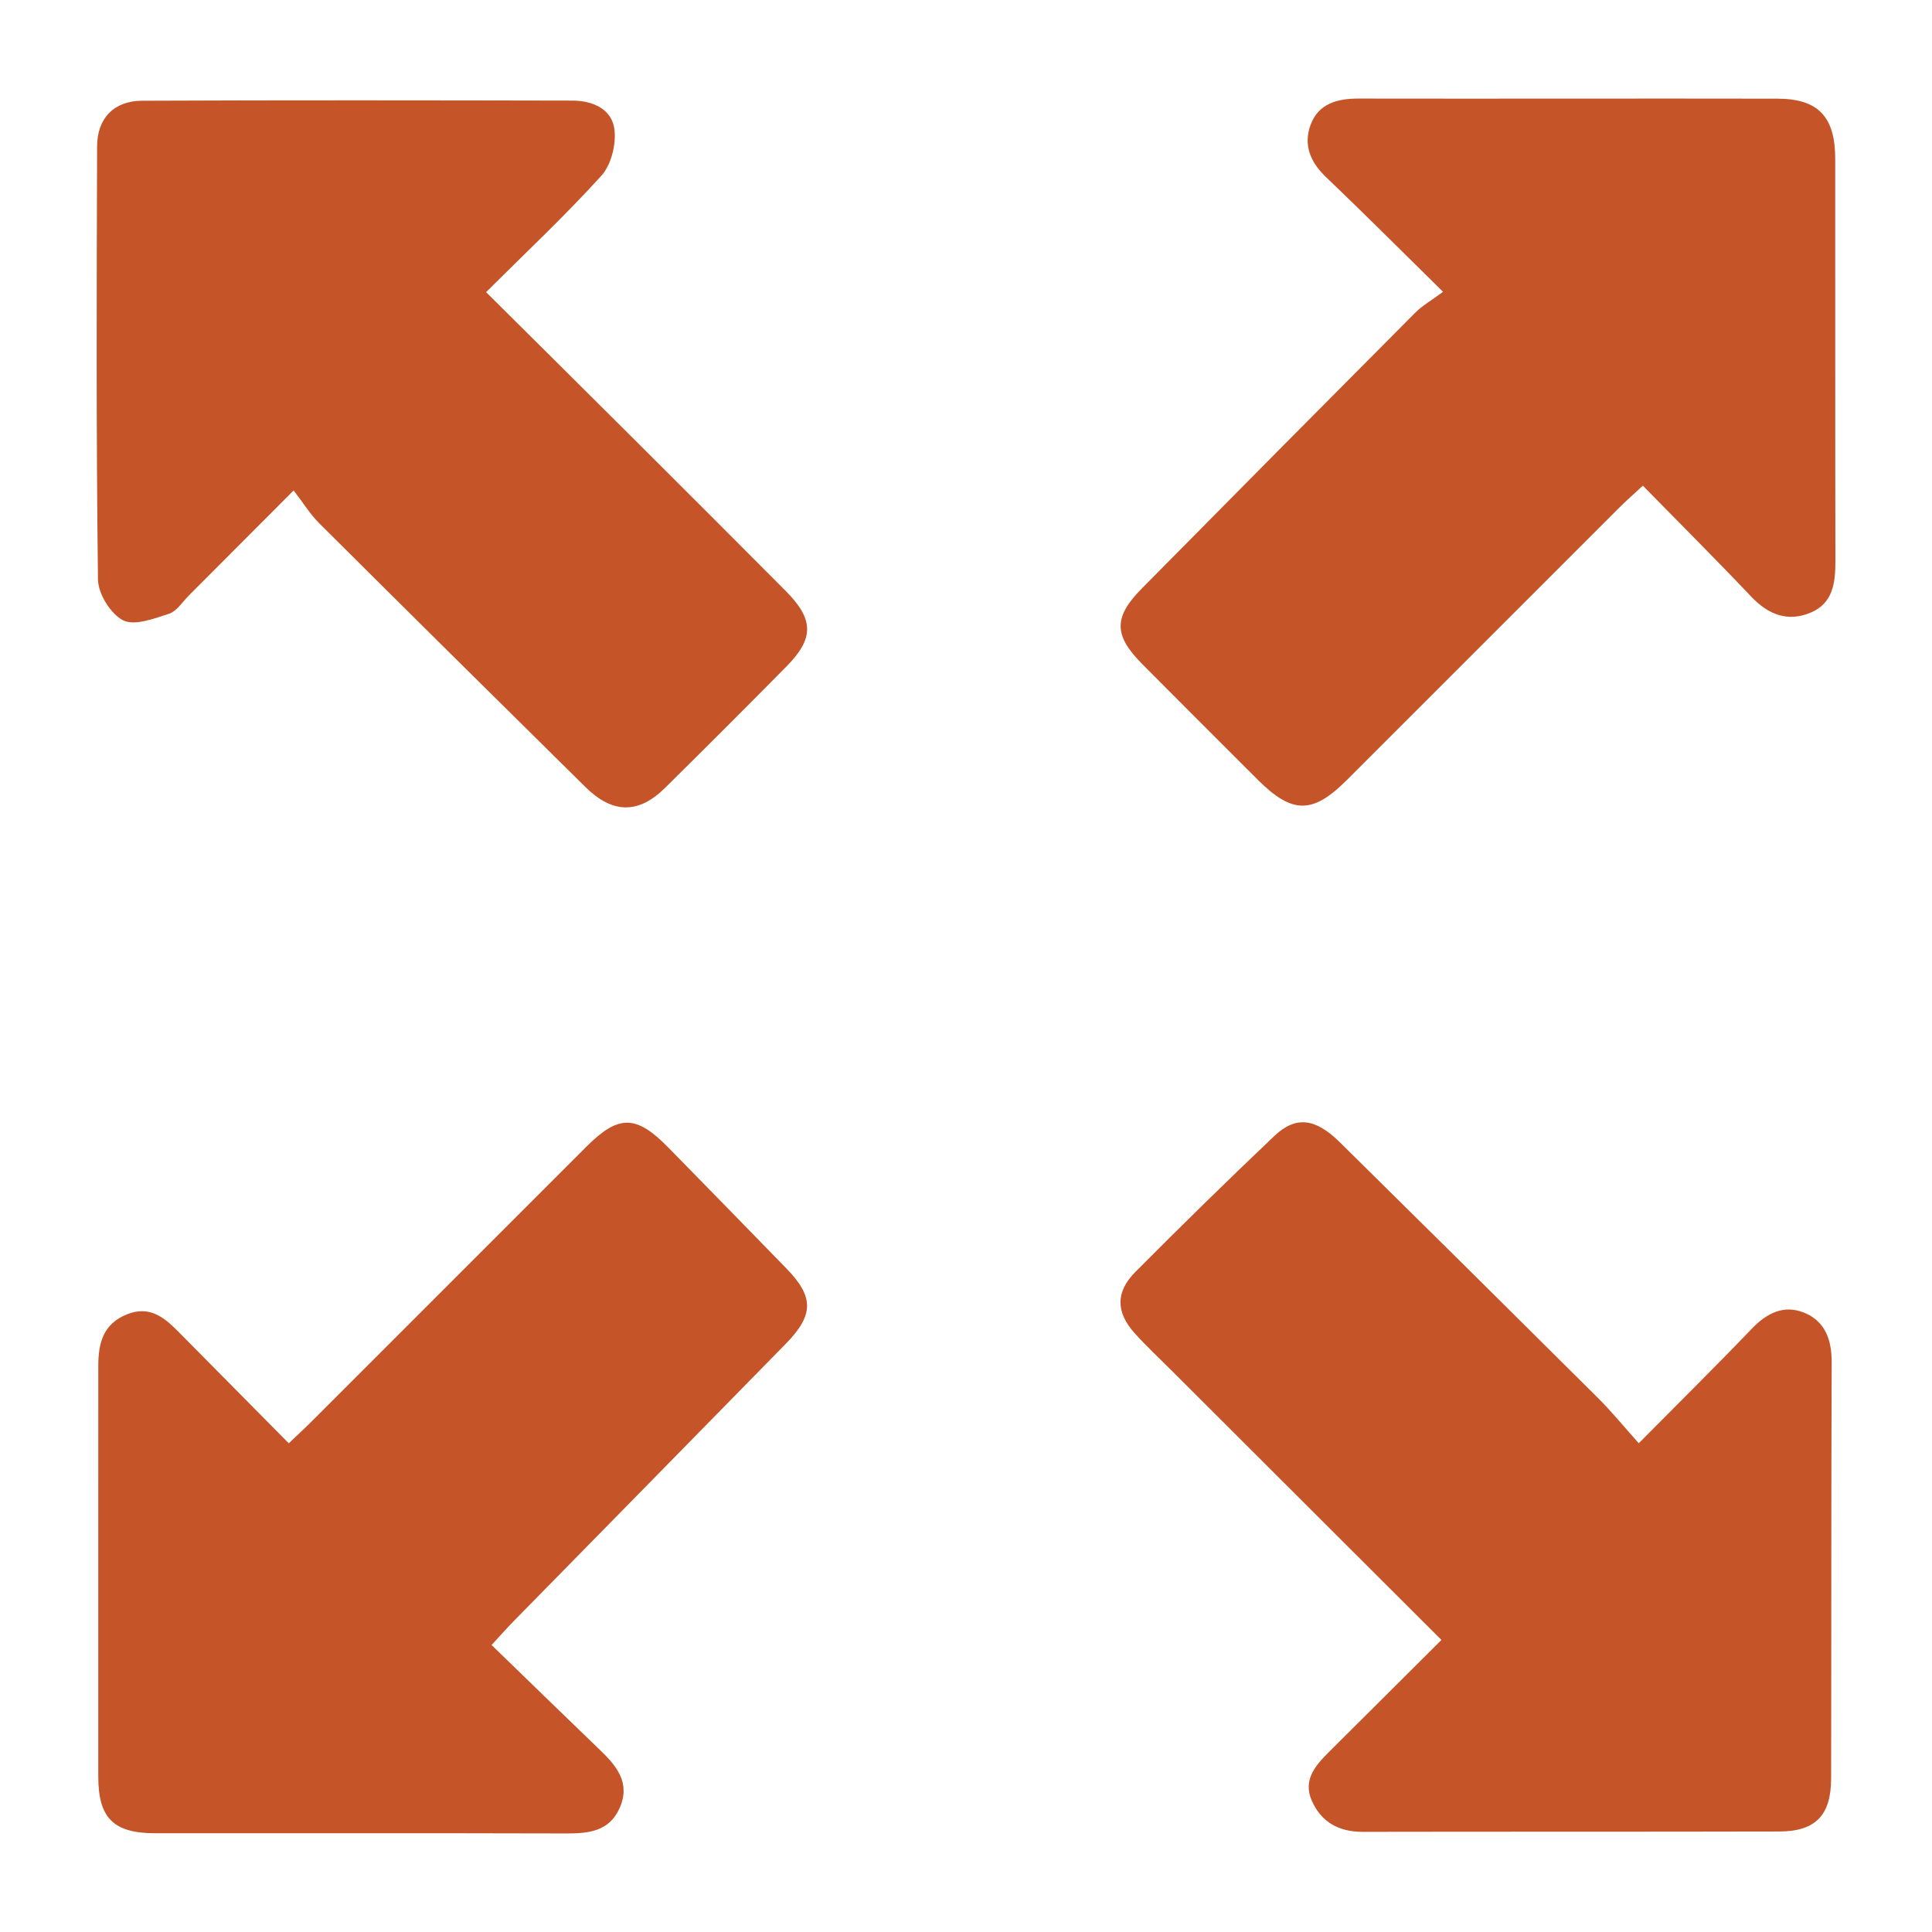 <?xml version="1.0" encoding="utf-8"?>
<!-- Generator: Adobe Illustrator 17.0.0, SVG Export Plug-In . SVG Version: 6.00 Build 0)  -->
<!DOCTYPE svg PUBLIC "-//W3C//DTD SVG 1.1//EN" "http://www.w3.org/Graphics/SVG/1.1/DTD/svg11.dtd">
<svg version="1.1" id="Layer_1" xmlns="http://www.w3.org/2000/svg" xmlns:xlink="http://www.w3.org/1999/xlink" x="0px" y="0px"
	 width="100px" height="100px" viewBox="0 0 100 100" enable-background="new 0 0 100 100" xml:space="preserve">
<g>
	<path fill="#C55528" d="M74.692,15.104c-2.244-2.206-4.135-4.103-6.072-5.952c-0.816-0.78-1.168-1.683-0.776-2.712
		c0.41-1.076,1.369-1.34,2.465-1.338c7.23,0.013,14.459-0.009,21.689,0.005c2.119,0.004,2.991,0.941,2.993,3.112
		c0.004,6.943-0.005,13.885,0.009,20.828c0.002,1.112-0.124,2.172-1.269,2.658c-1.19,0.504-2.199,0.115-3.088-0.823
		c-1.809-1.909-3.672-3.766-5.609-5.743c-0.474,0.439-0.854,0.771-1.211,1.127c-4.708,4.704-9.412,9.412-14.12,14.117
		c-1.762,1.761-2.821,1.755-4.599-0.021c-1.999-1.996-3.999-3.991-5.988-5.996c-1.471-1.483-1.486-2.417-0.024-3.898
		c4.71-4.77,9.429-9.53,14.158-14.281C73.617,15.817,74.088,15.552,74.692,15.104z"/>
	<path fill="#C55528" d="M25.16,15.121c2.529,2.513,5.006,4.968,7.476,7.43c2.68,2.672,5.357,5.346,8.026,8.029
		c1.468,1.476,1.487,2.455,0.051,3.91c-2.086,2.114-4.187,4.214-6.3,6.3c-1.368,1.35-2.708,1.333-4.111-0.053
		c-4.603-4.542-9.199-9.091-13.78-13.654c-0.471-0.469-0.828-1.054-1.323-1.697c-1.98,1.985-3.694,3.706-5.411,5.423
		c-0.338,0.338-0.636,0.827-1.046,0.961c-0.772,0.252-1.786,0.637-2.375,0.335c-0.643-0.33-1.287-1.372-1.296-2.111
		c-0.093-7.471-0.07-14.944-0.045-22.416C5.027,6.125,5.897,5.22,7.352,5.214c7.425-0.033,14.849-0.022,22.274-0.007
		c1.038,0.002,2.041,0.425,2.176,1.487c0.098,0.772-0.163,1.834-0.672,2.397C29.27,11.147,27.239,13.048,25.16,15.121z"/>
	<path fill="#C55528" d="M14.947,74.704c0.452-0.431,0.832-0.779,1.197-1.144c4.743-4.741,9.482-9.486,14.226-14.225
		c1.646-1.644,2.558-1.634,4.206,0.045c2.046,2.085,4.086,4.177,6.124,6.271c1.433,1.473,1.438,2.406-0.032,3.908
		c-4.69,4.793-9.393,9.573-14.089,14.361c-0.329,0.335-0.639,0.688-1.135,1.225c1.895,1.837,3.739,3.635,5.597,5.42
		c0.867,0.833,1.607,1.705,1.035,3.009c-0.534,1.218-1.6,1.328-2.764,1.325c-7.089-0.019-14.178-0.009-21.267-0.01
		c-2.154,0-2.955-0.768-2.958-2.92C5.08,84.879,5.093,77.79,5.088,70.701c-0.001-1.178,0.247-2.174,1.485-2.672
		c1.159-0.466,1.917,0.15,2.649,0.889C11.108,70.821,12.992,72.727,14.947,74.704z"/>
	<path fill="#C55528" d="M74.608,84.884c-4.742-4.735-9.349-9.334-13.955-13.934c-0.644-0.643-1.313-1.264-1.92-1.94
		c-0.977-1.087-1.001-2.134,0.036-3.178c2.364-2.378,4.759-4.726,7.191-7.034c1.106-1.05,2.121-0.925,3.382,0.318
		c4.469,4.406,8.927,8.822,13.375,13.249c0.705,0.701,1.335,1.478,2.105,2.337c2.098-2.118,4.002-3.997,5.851-5.928
		c0.772-0.807,1.65-1.249,2.688-0.838c1.095,0.433,1.45,1.392,1.446,2.564c-0.027,7.185-0.013,14.371-0.028,21.556
		c-0.004,1.906-0.809,2.738-2.686,2.742c-7.186,0.017-14.371,0.005-21.557,0.018c-1.233,0.002-2.149-0.5-2.639-1.616
		c-0.469-1.068,0.188-1.819,0.888-2.516C70.683,88.792,72.582,86.902,74.608,84.884z"/>
</g>
</svg>
